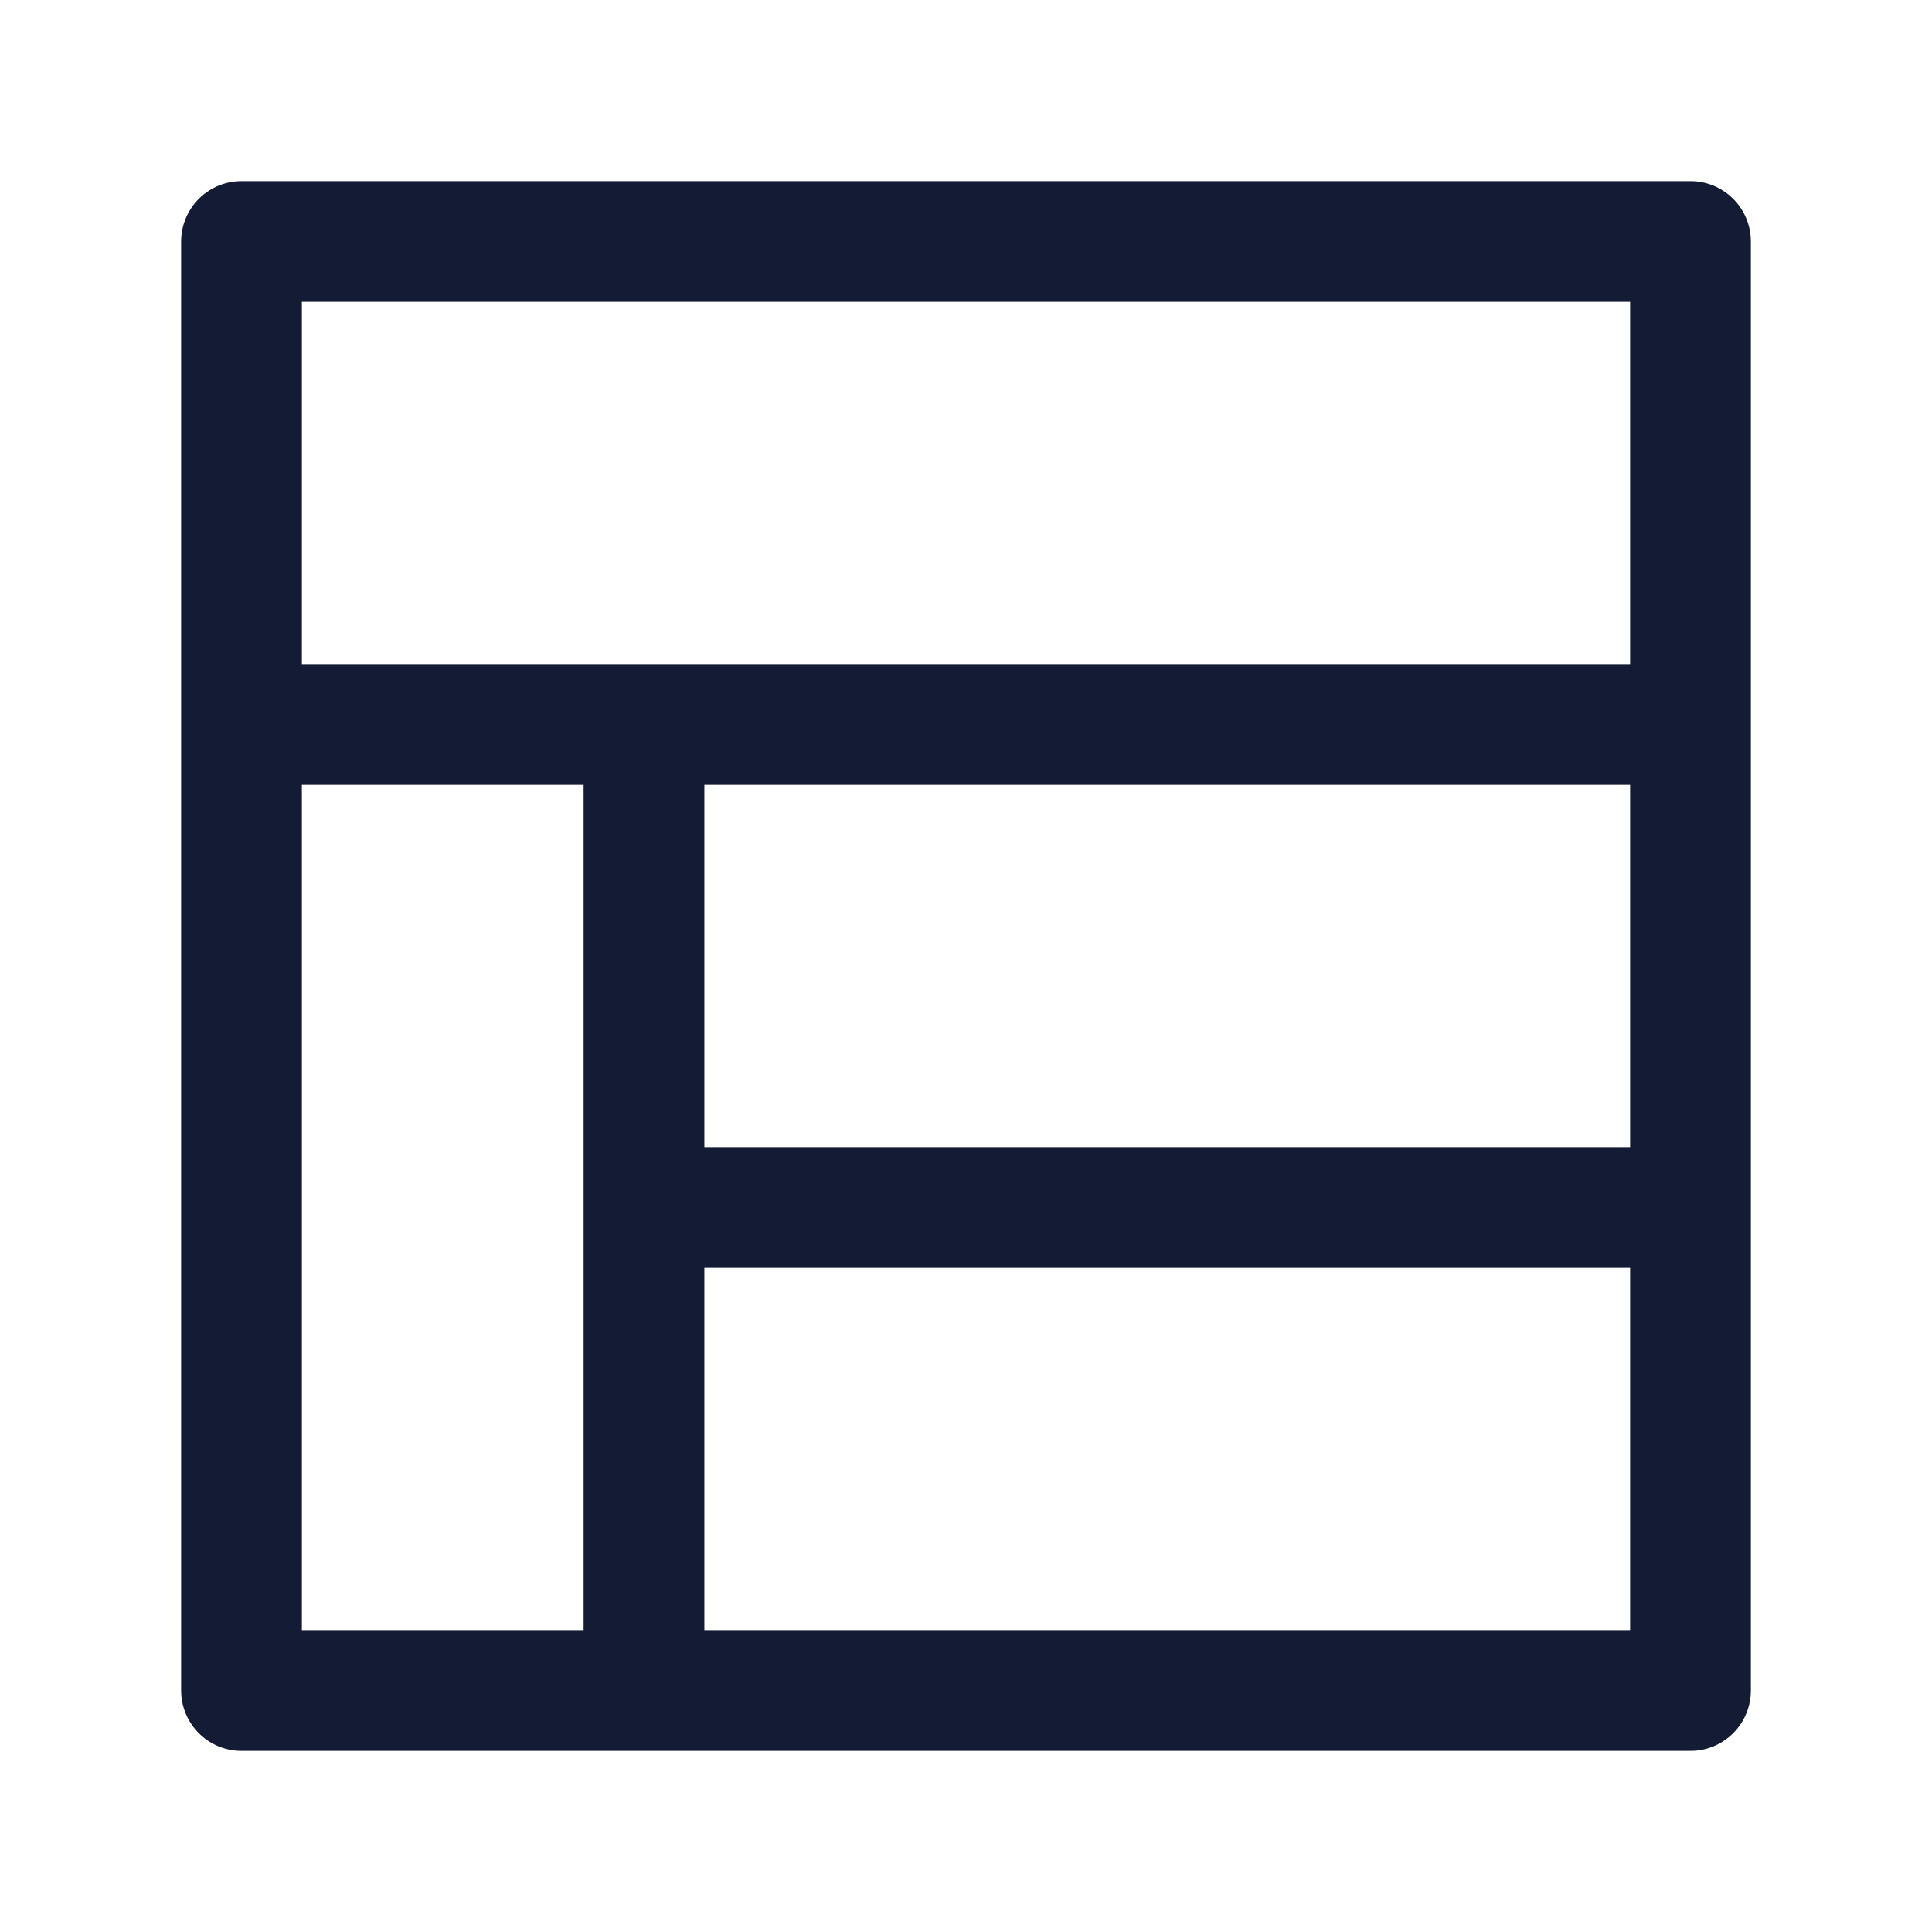 <svg width="24" height="24" viewBox="0 0 24 24" fill="none" xmlns="http://www.w3.org/2000/svg">
<path d="M3 21H21V3H3V21Z" stroke="#141B34" stroke-width="1.5" stroke-linejoin="round"/>
<path d="M3 9L21 9" stroke="#141B34" stroke-width="1.5"/>
<path d="M8 15L21 15" stroke="#141B34" stroke-width="1.5"/>
<path d="M8 21L8 9" stroke="#141B34" stroke-width="1.5"/>
</svg>
